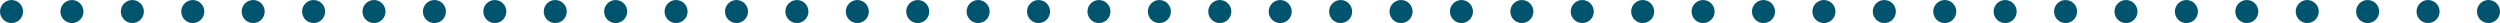 <?xml version="1.0" encoding="UTF-8" standalone="no"?>
<svg
   xmlns:dc="http://purl.org/dc/elements/1.1/"
   xmlns:cc="http://creativecommons.org/ns#"
   xmlns:rdf="http://www.w3.org/1999/02/22-rdf-syntax-ns#"
   xmlns:svg="http://www.w3.org/2000/svg"
   xmlns="http://www.w3.org/2000/svg"
   id="svg15411"
   version="1.1"
   viewBox="0 0 131.37 1.211"
   height="1.211mm"
   width="131.37mm">
  <defs
     id="defs15405" />
  <g
     transform="translate(-28.053,-92.287)"
     id="layer1">
    <path
       id="path14670"
       d="m 28.053,92.894 c 0,-0.335 0.271,-0.606 0.606,-0.606 0.335,0 0.606,0.271 0.606,0.606 0,0.335 -0.271,0.605 -0.606,0.605 -0.335,0 -0.606,-0.27 -0.606,-0.605"
       style="fill:#00546e;fill-opacity:1;fill-rule:nonzero;stroke:none;stroke-width:0.353" />
    <path
       id="path14672"
       d="m 31.228,92.894 c 0,-0.335 0.271,-0.606 0.605,-0.606 0.335,0 0.606,0.271 0.606,0.606 0,0.335 -0.271,0.605 -0.606,0.605 -0.333,0 -0.605,-0.27 -0.605,-0.605"
       style="fill:#00546e;fill-opacity:1;fill-rule:nonzero;stroke:none;stroke-width:0.353" />
    <path
       id="path14674"
       d="m 34.403,92.894 c 0,-0.335 0.27,-0.606 0.605,-0.606 0.335,0 0.606,0.271 0.606,0.606 0,0.335 -0.271,0.605 -0.606,0.605 -0.335,0 -0.605,-0.27 -0.605,-0.605"
       style="fill:#00546e;fill-opacity:1;fill-rule:nonzero;stroke:none;stroke-width:0.353" />
    <path
       id="path14676"
       d="m 37.577,92.894 c 0,-0.335 0.271,-0.606 0.606,-0.606 0.335,0 0.606,0.271 0.606,0.606 0,0.335 -0.271,0.605 -0.606,0.605 -0.335,0 -0.606,-0.27 -0.606,-0.605"
       style="fill:#00546e;fill-opacity:1;fill-rule:nonzero;stroke:none;stroke-width:0.353" />
    <path
       id="path14678"
       d="m 40.752,92.894 c 0,-0.335 0.271,-0.606 0.606,-0.606 0.335,0 0.605,0.271 0.605,0.606 0,0.335 -0.27,0.605 -0.605,0.605 -0.335,0 -0.606,-0.27 -0.606,-0.605"
       style="fill:#00546e;fill-opacity:1;fill-rule:nonzero;stroke:none;stroke-width:0.353" />
    <path
       id="path14680"
       d="m 43.927,92.894 c 0,-0.335 0.271,-0.606 0.605,-0.606 0.335,0 0.606,0.271 0.606,0.606 0,0.335 -0.271,0.605 -0.606,0.605 -0.333,0 -0.605,-0.27 -0.605,-0.605"
       style="fill:#00546e;fill-opacity:1;fill-rule:nonzero;stroke:none;stroke-width:0.353" />
    <path
       id="path14682"
       d="m 47.1,92.894 c 0,-0.335 0.271,-0.606 0.606,-0.606 0.335,0 0.606,0.271 0.606,0.606 0,0.335 -0.271,0.605 -0.606,0.605 -0.335,0 -0.606,-0.27 -0.606,-0.605"
       style="fill:#00546e;fill-opacity:1;fill-rule:nonzero;stroke:none;stroke-width:0.353" />
    <path
       id="path14684"
       d="m 50.275,92.894 c 0,-0.335 0.271,-0.606 0.606,-0.606 0.335,0 0.605,0.271 0.605,0.606 0,0.335 -0.27,0.605 -0.605,0.605 -0.335,0 -0.606,-0.27 -0.606,-0.605"
       style="fill:#00546e;fill-opacity:1;fill-rule:nonzero;stroke:none;stroke-width:0.353" />
    <path
       id="path14686"
       d="m 53.45,92.894 c 0,-0.335 0.271,-0.606 0.605,-0.606 0.335,0 0.606,0.271 0.606,0.606 0,0.335 -0.271,0.605 -0.606,0.605 -0.333,0 -0.605,-0.27 -0.605,-0.605"
       style="fill:#00546e;fill-opacity:1;fill-rule:nonzero;stroke:none;stroke-width:0.353" />
    <path
       id="path14688"
       d="m 56.625,92.894 c 0,-0.335 0.27,-0.606 0.605,-0.606 0.335,0 0.606,0.271 0.606,0.606 0,0.335 -0.271,0.605 -0.606,0.605 -0.335,0 -0.605,-0.27 -0.605,-0.605"
       style="fill:#00546e;fill-opacity:1;fill-rule:nonzero;stroke:none;stroke-width:0.353" />
    <path
       id="path14690"
       d="m 59.799,92.894 c 0,-0.335 0.271,-0.606 0.606,-0.606 0.335,0 0.606,0.271 0.606,0.606 0,0.335 -0.271,0.605 -0.606,0.605 -0.335,0 -0.606,-0.27 -0.606,-0.605"
       style="fill:#00546e;fill-opacity:1;fill-rule:nonzero;stroke:none;stroke-width:0.353" />
    <path
       id="path14692"
       d="m 62.974,92.894 c 0,-0.335 0.271,-0.606 0.605,-0.606 0.335,0 0.606,0.271 0.606,0.606 0,0.335 -0.271,0.605 -0.606,0.605 -0.334,0 -0.605,-0.27 -0.605,-0.605"
       style="fill:#00546e;fill-opacity:1;fill-rule:nonzero;stroke:none;stroke-width:0.353" />
    <path
       id="path14694"
       d="m 66.149,92.894 c 0,-0.335 0.271,-0.606 0.605,-0.606 0.335,0 0.606,0.271 0.606,0.606 0,0.335 -0.271,0.605 -0.606,0.605 -0.333,0 -0.605,-0.27 -0.605,-0.605"
       style="fill:#00546e;fill-opacity:1;fill-rule:nonzero;stroke:none;stroke-width:0.353" />
    <path
       id="path14696"
       d="m 69.323,92.894 c 0,-0.335 0.271,-0.606 0.606,-0.606 0.335,0 0.606,0.271 0.606,0.606 0,0.335 -0.271,0.605 -0.606,0.605 -0.335,0 -0.606,-0.27 -0.606,-0.605"
       style="fill:#00546e;fill-opacity:1;fill-rule:nonzero;stroke:none;stroke-width:0.353" />
    <path
       id="path14698"
       d="m 72.498,92.894 c 0,-0.335 0.271,-0.606 0.606,-0.606 0.335,0 0.605,0.271 0.605,0.606 0,0.335 -0.27,0.605 -0.605,0.605 -0.335,0 -0.606,-0.27 -0.606,-0.605"
       style="fill:#00546e;fill-opacity:1;fill-rule:nonzero;stroke:none;stroke-width:0.353" />
    <path
       id="path14700"
       d="m 75.673,92.894 c 0,-0.335 0.271,-0.606 0.605,-0.606 0.335,0 0.606,0.271 0.606,0.606 0,0.335 -0.271,0.605 -0.606,0.605 -0.334,0 -0.605,-0.27 -0.605,-0.605"
       style="fill:#00546e;fill-opacity:1;fill-rule:nonzero;stroke:none;stroke-width:0.353" />
    <path
       id="path14702"
       d="m 78.846,92.894 c 0,-0.335 0.271,-0.606 0.606,-0.606 0.335,0 0.606,0.271 0.606,0.606 0,0.335 -0.271,0.605 -0.606,0.605 -0.335,0 -0.606,-0.27 -0.606,-0.605"
       style="fill:#00546e;fill-opacity:1;fill-rule:nonzero;stroke:none;stroke-width:0.353" />
    <path
       id="path14704"
       d="m 82.021,92.894 c 0,-0.335 0.271,-0.606 0.606,-0.606 0.335,0 0.605,0.271 0.605,0.606 0,0.335 -0.27,0.605 -0.605,0.605 -0.335,0 -0.606,-0.27 -0.606,-0.605"
       style="fill:#00546e;fill-opacity:1;fill-rule:nonzero;stroke:none;stroke-width:0.353" />
    <path
       id="path14706"
       d="m 85.196,92.894 c 0,-0.335 0.271,-0.606 0.606,-0.606 0.333,0 0.605,0.271 0.605,0.606 0,0.335 -0.271,0.605 -0.605,0.605 -0.335,0 -0.606,-0.27 -0.606,-0.605"
       style="fill:#00546e;fill-opacity:1;fill-rule:nonzero;stroke:none;stroke-width:0.353" />
    <path
       id="path14708"
       d="m 88.371,92.894 c 0,-0.335 0.27,-0.606 0.605,-0.606 0.335,0 0.606,0.271 0.606,0.606 0,0.335 -0.271,0.605 -0.606,0.605 -0.335,0 -0.605,-0.27 -0.605,-0.605"
       style="fill:#00546e;fill-opacity:1;fill-rule:nonzero;stroke:none;stroke-width:0.353" />
    <path
       id="path14710"
       d="m 91.545,92.894 c 0,-0.335 0.271,-0.606 0.606,-0.606 0.335,0 0.606,0.271 0.606,0.606 0,0.335 -0.271,0.605 -0.606,0.605 -0.335,0 -0.606,-0.27 -0.606,-0.605"
       style="fill:#00546e;fill-opacity:1;fill-rule:nonzero;stroke:none;stroke-width:0.353" />
    <path
       id="path14712"
       d="m 94.72,92.894 c 0,-0.335 0.271,-0.606 0.606,-0.606 0.333,0 0.605,0.271 0.605,0.606 0,0.335 -0.271,0.605 -0.605,0.605 -0.335,0 -0.606,-0.27 -0.606,-0.605"
       style="fill:#00546e;fill-opacity:1;fill-rule:nonzero;stroke:none;stroke-width:0.353" />
    <path
       id="path14714"
       d="m 97.895,92.894 c 0,-0.335 0.27,-0.606 0.605,-0.606 0.335,0 0.606,0.271 0.606,0.606 0,0.335 -0.271,0.605 -0.606,0.605 -0.335,0 -0.605,-0.27 -0.605,-0.605"
       style="fill:#00546e;fill-opacity:1;fill-rule:nonzero;stroke:none;stroke-width:0.353" />
    <path
       id="path14716"
       d="m 101.069,92.894 c 0,-0.335 0.271,-0.606 0.606,-0.606 0.335,0 0.606,0.271 0.606,0.606 0,0.335 -0.271,0.605 -0.606,0.605 -0.335,0 -0.606,-0.27 -0.606,-0.605"
       style="fill:#00546e;fill-opacity:1;fill-rule:nonzero;stroke:none;stroke-width:0.353" />
    <path
       id="path14718"
       d="m 104.244,92.894 c 0,-0.335 0.271,-0.606 0.606,-0.606 0.335,0 0.605,0.271 0.605,0.606 0,0.335 -0.27,0.605 -0.605,0.605 -0.335,0 -0.606,-0.27 -0.606,-0.605"
       style="fill:#00546e;fill-opacity:1;fill-rule:nonzero;stroke:none;stroke-width:0.353" />
    <path
       id="path14720"
       d="m 107.419,92.894 c 0,-0.335 0.271,-0.606 0.605,-0.606 0.335,0 0.606,0.271 0.606,0.606 0,0.335 -0.271,0.605 -0.606,0.605 -0.333,0 -0.605,-0.27 -0.605,-0.605"
       style="fill:#00546e;fill-opacity:1;fill-rule:nonzero;stroke:none;stroke-width:0.353" />
    <path
       id="path14722"
       d="m 110.592,92.894 c 0,-0.335 0.271,-0.606 0.606,-0.606 0.335,0 0.606,0.271 0.606,0.606 0,0.335 -0.271,0.605 -0.606,0.605 -0.335,0 -0.606,-0.27 -0.606,-0.605"
       style="fill:#00546e;fill-opacity:1;fill-rule:nonzero;stroke:none;stroke-width:0.353" />
    <path
       id="path14724"
       d="m 113.767,92.894 c 0,-0.335 0.271,-0.606 0.606,-0.606 0.335,0 0.605,0.271 0.605,0.606 0,0.335 -0.27,0.605 -0.605,0.605 -0.335,0 -0.606,-0.27 -0.606,-0.605"
       style="fill:#00546e;fill-opacity:1;fill-rule:nonzero;stroke:none;stroke-width:0.353" />
    <path
       id="path14726"
       d="m 116.942,92.894 c 0,-0.335 0.271,-0.606 0.605,-0.606 0.335,0 0.606,0.271 0.606,0.606 0,0.335 -0.271,0.605 -0.606,0.605 -0.333,0 -0.605,-0.27 -0.605,-0.605"
       style="fill:#00546e;fill-opacity:1;fill-rule:nonzero;stroke:none;stroke-width:0.353" />
    <path
       id="path14728"
       d="m 120.116,92.894 c 0,-0.335 0.271,-0.606 0.606,-0.606 0.335,0 0.606,0.271 0.606,0.606 0,0.335 -0.271,0.605 -0.606,0.605 -0.335,0 -0.606,-0.27 -0.606,-0.605"
       style="fill:#00546e;fill-opacity:1;fill-rule:nonzero;stroke:none;stroke-width:0.353" />
    <path
       id="path14730"
       d="m 123.291,92.894 c 0,-0.335 0.271,-0.606 0.606,-0.606 0.335,0 0.606,0.271 0.606,0.606 0,0.335 -0.271,0.605 -0.606,0.605 -0.335,0 -0.606,-0.27 -0.606,-0.605"
       style="fill:#00546e;fill-opacity:1;fill-rule:nonzero;stroke:none;stroke-width:0.353" />
    <path
       id="path14732"
       d="m 126.466,92.894 c 0,-0.335 0.271,-0.606 0.605,-0.606 0.335,0 0.606,0.271 0.606,0.606 0,0.335 -0.272,0.605 -0.606,0.605 -0.333,0 -0.605,-0.27 -0.605,-0.605"
       style="fill:#00546e;fill-opacity:1;fill-rule:nonzero;stroke:none;stroke-width:0.353" />
    <path
       id="path14734"
       d="m 129.641,92.894 c 0,-0.335 0.27,-0.606 0.605,-0.606 0.335,0 0.606,0.271 0.606,0.606 0,0.335 -0.272,0.605 -0.606,0.605 -0.335,0 -0.605,-0.27 -0.605,-0.605"
       style="fill:#00546e;fill-opacity:1;fill-rule:nonzero;stroke:none;stroke-width:0.353" />
    <path
       id="path14736"
       d="m 132.814,92.894 c 0,-0.335 0.271,-0.606 0.606,-0.606 0.335,0 0.606,0.271 0.606,0.606 0,0.335 -0.272,0.605 -0.606,0.605 -0.335,0 -0.606,-0.27 -0.606,-0.605"
       style="fill:#00546e;fill-opacity:1;fill-rule:nonzero;stroke:none;stroke-width:0.353" />
    <path
       id="path14738"
       d="m 135.989,92.894 c 0,-0.335 0.271,-0.606 0.606,-0.606 0.335,0 0.605,0.271 0.605,0.606 0,0.335 -0.27,0.605 -0.605,0.605 -0.335,0 -0.606,-0.27 -0.606,-0.605"
       style="fill:#00546e;fill-opacity:1;fill-rule:nonzero;stroke:none;stroke-width:0.353" />
    <path
       id="path14740"
       d="m 139.164,92.894 c 0,-0.335 0.271,-0.606 0.605,-0.606 0.335,0 0.606,0.271 0.606,0.606 0,0.335 -0.271,0.605 -0.606,0.605 -0.333,0 -0.605,-0.27 -0.605,-0.605"
       style="fill:#00546e;fill-opacity:1;fill-rule:nonzero;stroke:none;stroke-width:0.353" />
    <path
       id="path14742"
       d="m 142.338,92.894 c 0,-0.335 0.271,-0.606 0.606,-0.606 0.335,0 0.606,0.271 0.606,0.606 0,0.335 -0.271,0.605 -0.606,0.605 -0.335,0 -0.606,-0.27 -0.606,-0.605"
       style="fill:#00546e;fill-opacity:1;fill-rule:nonzero;stroke:none;stroke-width:0.353" />
    <path
       id="path14744"
       d="m 145.513,92.894 c 0,-0.335 0.271,-0.606 0.606,-0.606 0.335,0 0.605,0.271 0.605,0.606 0,0.335 -0.27,0.605 -0.605,0.605 -0.335,0 -0.606,-0.27 -0.606,-0.605"
       style="fill:#00546e;fill-opacity:1;fill-rule:nonzero;stroke:none;stroke-width:0.353" />
    <path
       id="path14746"
       d="m 148.688,92.894 c 0,-0.335 0.271,-0.606 0.605,-0.606 0.335,0 0.606,0.271 0.606,0.606 0,0.335 -0.272,0.605 -0.606,0.605 -0.333,0 -0.605,-0.27 -0.605,-0.605"
       style="fill:#00546e;fill-opacity:1;fill-rule:nonzero;stroke:none;stroke-width:0.353" />
    <path
       id="path14748"
       d="m 151.862,92.894 c 0,-0.335 0.271,-0.606 0.606,-0.606 0.335,0 0.606,0.271 0.606,0.606 0,0.335 -0.272,0.605 -0.606,0.605 -0.335,0 -0.606,-0.27 -0.606,-0.605"
       style="fill:#00546e;fill-opacity:1;fill-rule:nonzero;stroke:none;stroke-width:0.353" />
    <path
       id="path14750"
       d="m 155.037,92.894 c 0,-0.335 0.271,-0.606 0.606,-0.606 0.335,0 0.606,0.271 0.606,0.606 0,0.335 -0.272,0.605 -0.606,0.605 -0.335,0 -0.606,-0.27 -0.606,-0.605"
       style="fill:#00546e;fill-opacity:1;fill-rule:nonzero;stroke:none;stroke-width:0.353" />
    <path
       id="path14752"
       d="m 158.212,92.894 c 0,-0.335 0.271,-0.606 0.605,-0.606 0.335,0 0.606,0.271 0.606,0.606 0,0.335 -0.272,0.605 -0.606,0.605 -0.333,0 -0.605,-0.27 -0.605,-0.605"
       style="fill:#00546e;fill-opacity:1;fill-rule:nonzero;stroke:none;stroke-width:0.353" />
  </g>
</svg>
